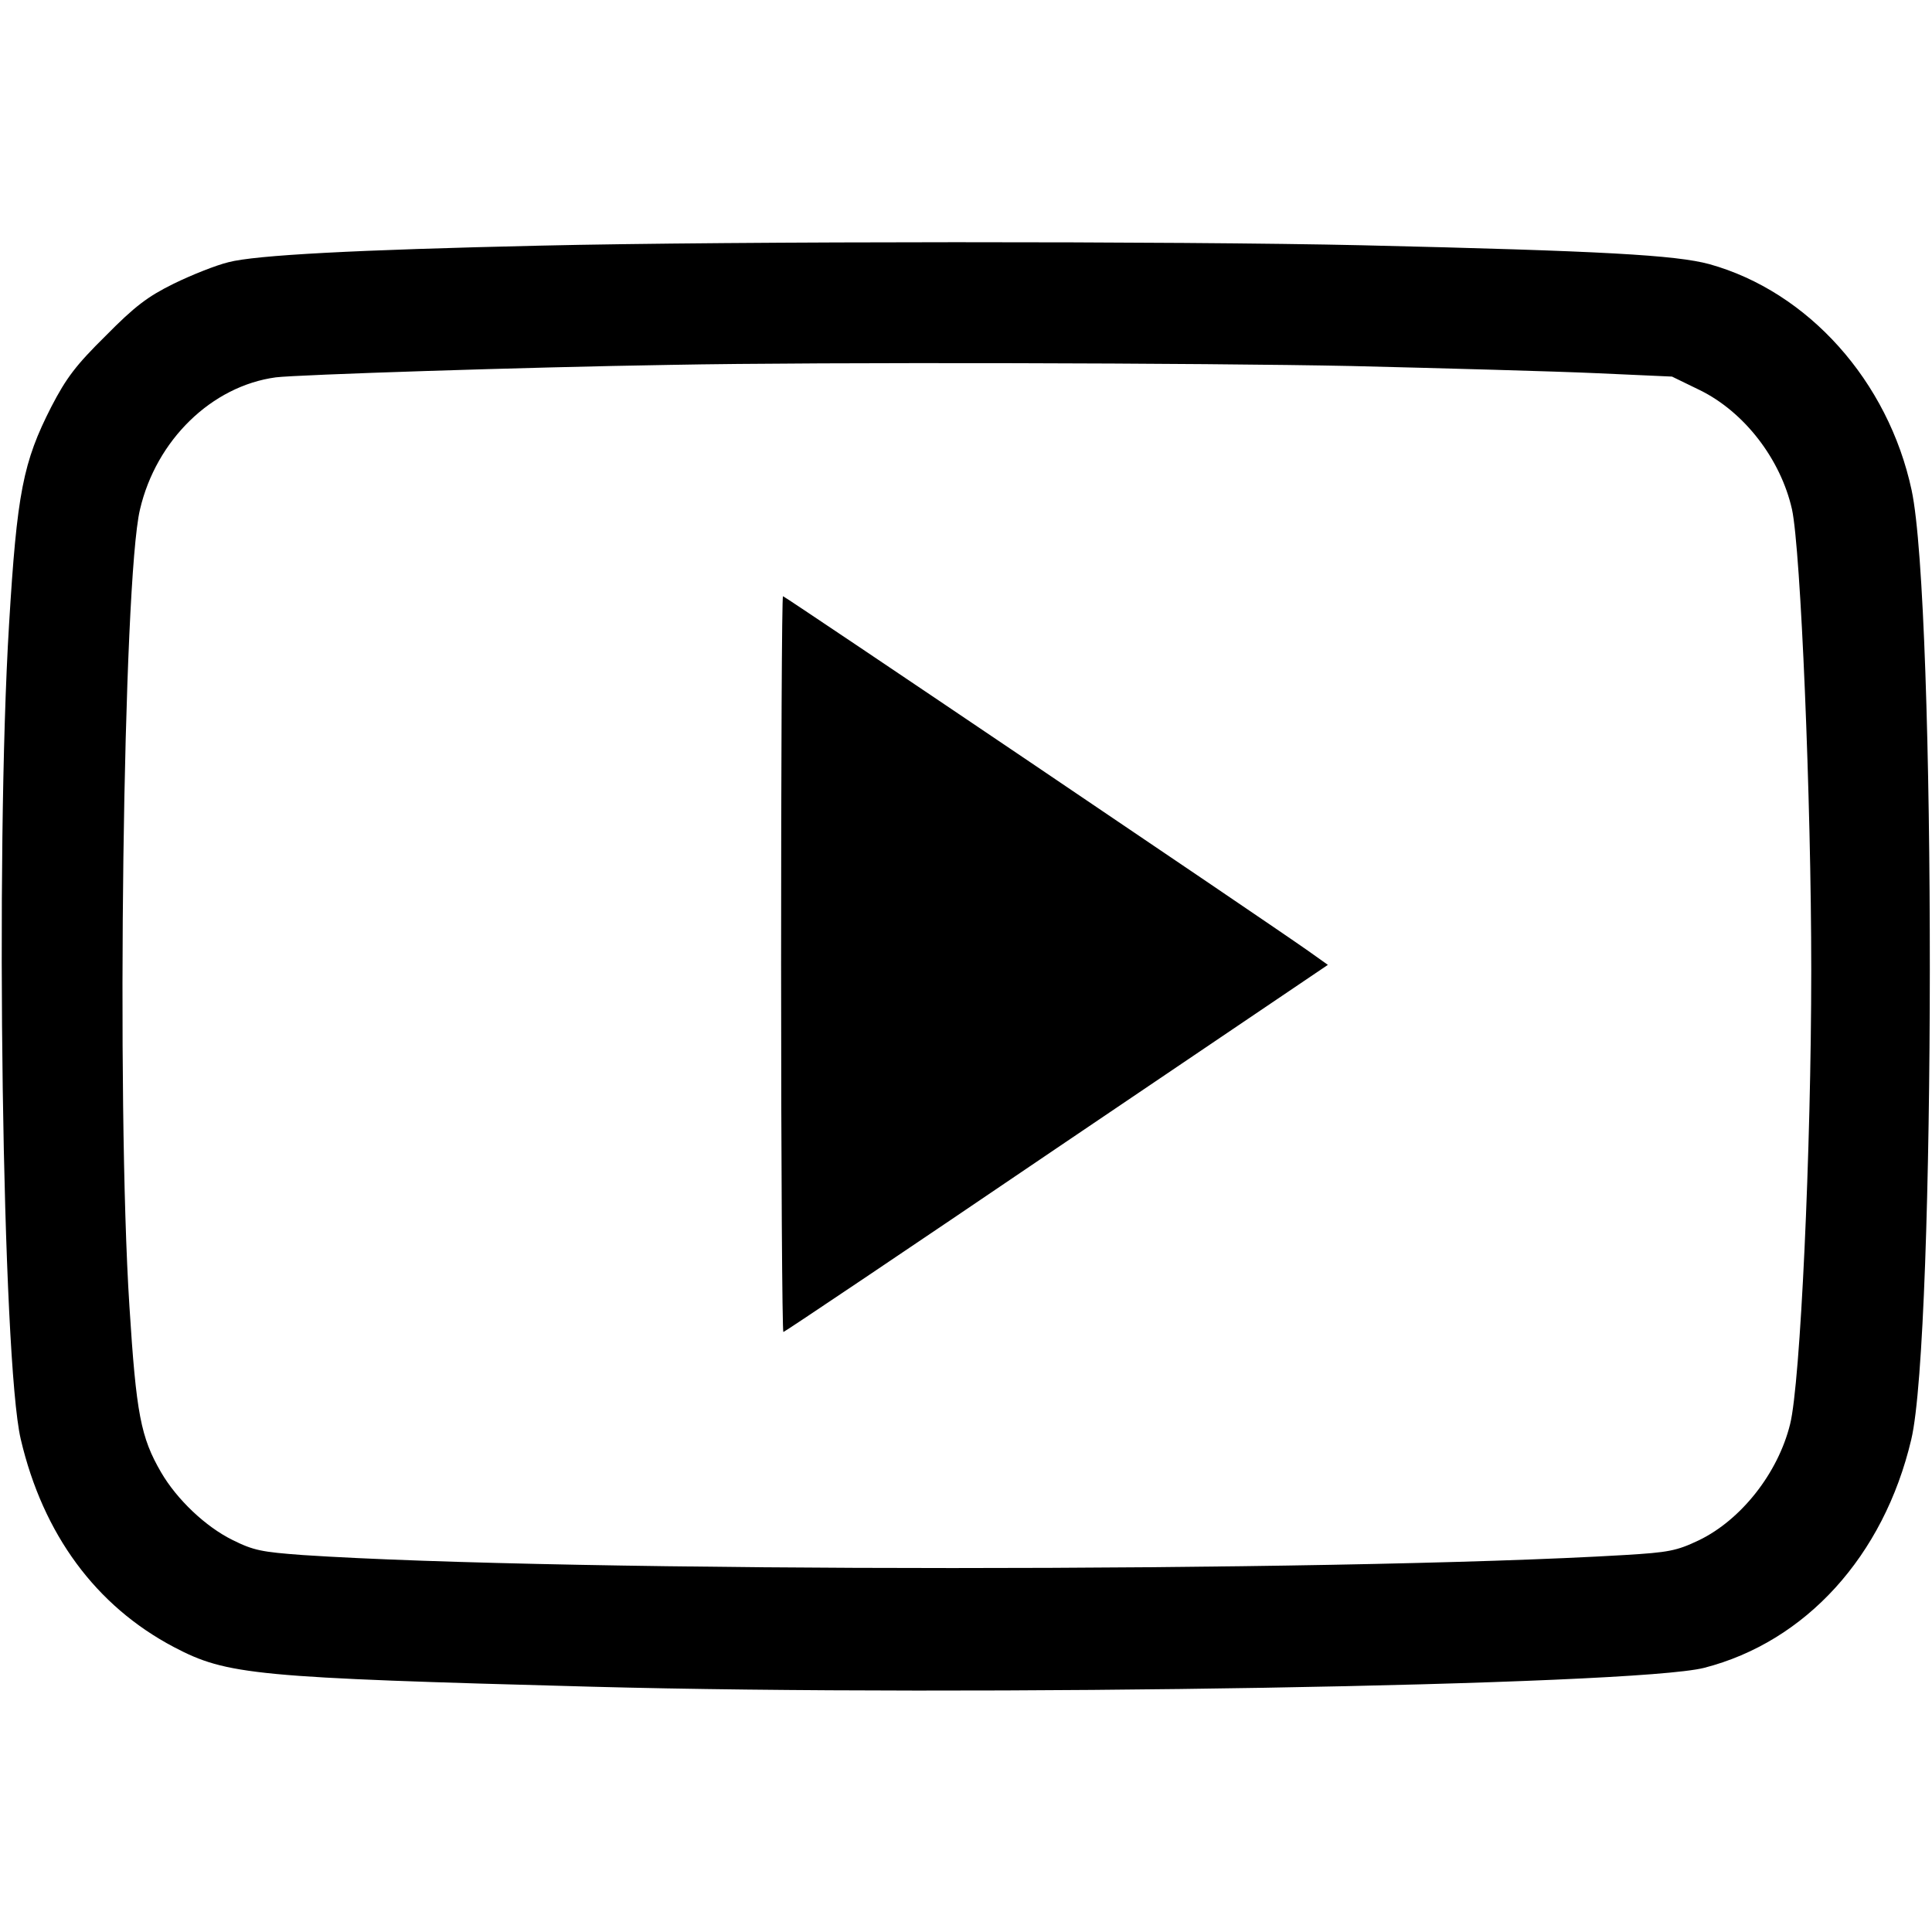 <?xml version="1.0" standalone="no"?>
<!DOCTYPE svg PUBLIC "-//W3C//DTD SVG 20010904//EN"
 "http://www.w3.org/TR/2001/REC-SVG-20010904/DTD/svg10.dtd">
<svg version="1.0" xmlns="http://www.w3.org/2000/svg"
 width="512pt" height="512pt" viewBox="0 0 512 512"
 preserveAspectRatio="xMidYMid meet">

<g transform="translate(0,512) scale(0.1,-0.1)"
fill="#000000" stroke="none">
<path d="M1430 4469 c-486 -11 -754 -25 -825 -44 -33 -8 -98 -34 -145 -57 -69
-34 -103 -60 -180 -138 -79 -78 -104 -111 -144 -188 -75 -147 -91 -228 -112
-577 -37 -606 -18 -1952 31 -2159 59 -252 199 -442 406 -551 141 -74 213 -81
1109 -105 1007 -27 2760 3 2946 50 269 69 476 296 549 605 65 272 66 2213 1
2516 -62 289 -274 526 -536 599 -89 24 -280 35 -920 50 -483 11 -1666 11
-2180 -1z m2152 -319 c246 -6 538 -14 649 -19 l200 -9 74 -36 c118 -58 214
-183 244 -316 23 -106 51 -770 51 -1220 0 -477 -29 -1097 -56 -1204 -32 -130
-130 -254 -242 -308 -59 -28 -80 -32 -197 -39 -773 -46 -2809 -46 -3503 0
-108 8 -130 12 -186 40 -71 35 -147 107 -189 179 -54 93 -66 155 -84 440 -35
541 -17 1924 28 2112 43 184 190 327 360 350 56 7 663 27 1044 33 411 8 1422
5 1807 -3z"/>
<path d="M2070 2565 c0 -536 3 -975 6 -975 3 0 329 219 724 487 l719 486 -52
37 c-112 79 -1387 940 -1392 940 -3 0 -5 -439 -5 -975z"/>
</g>
</svg>
